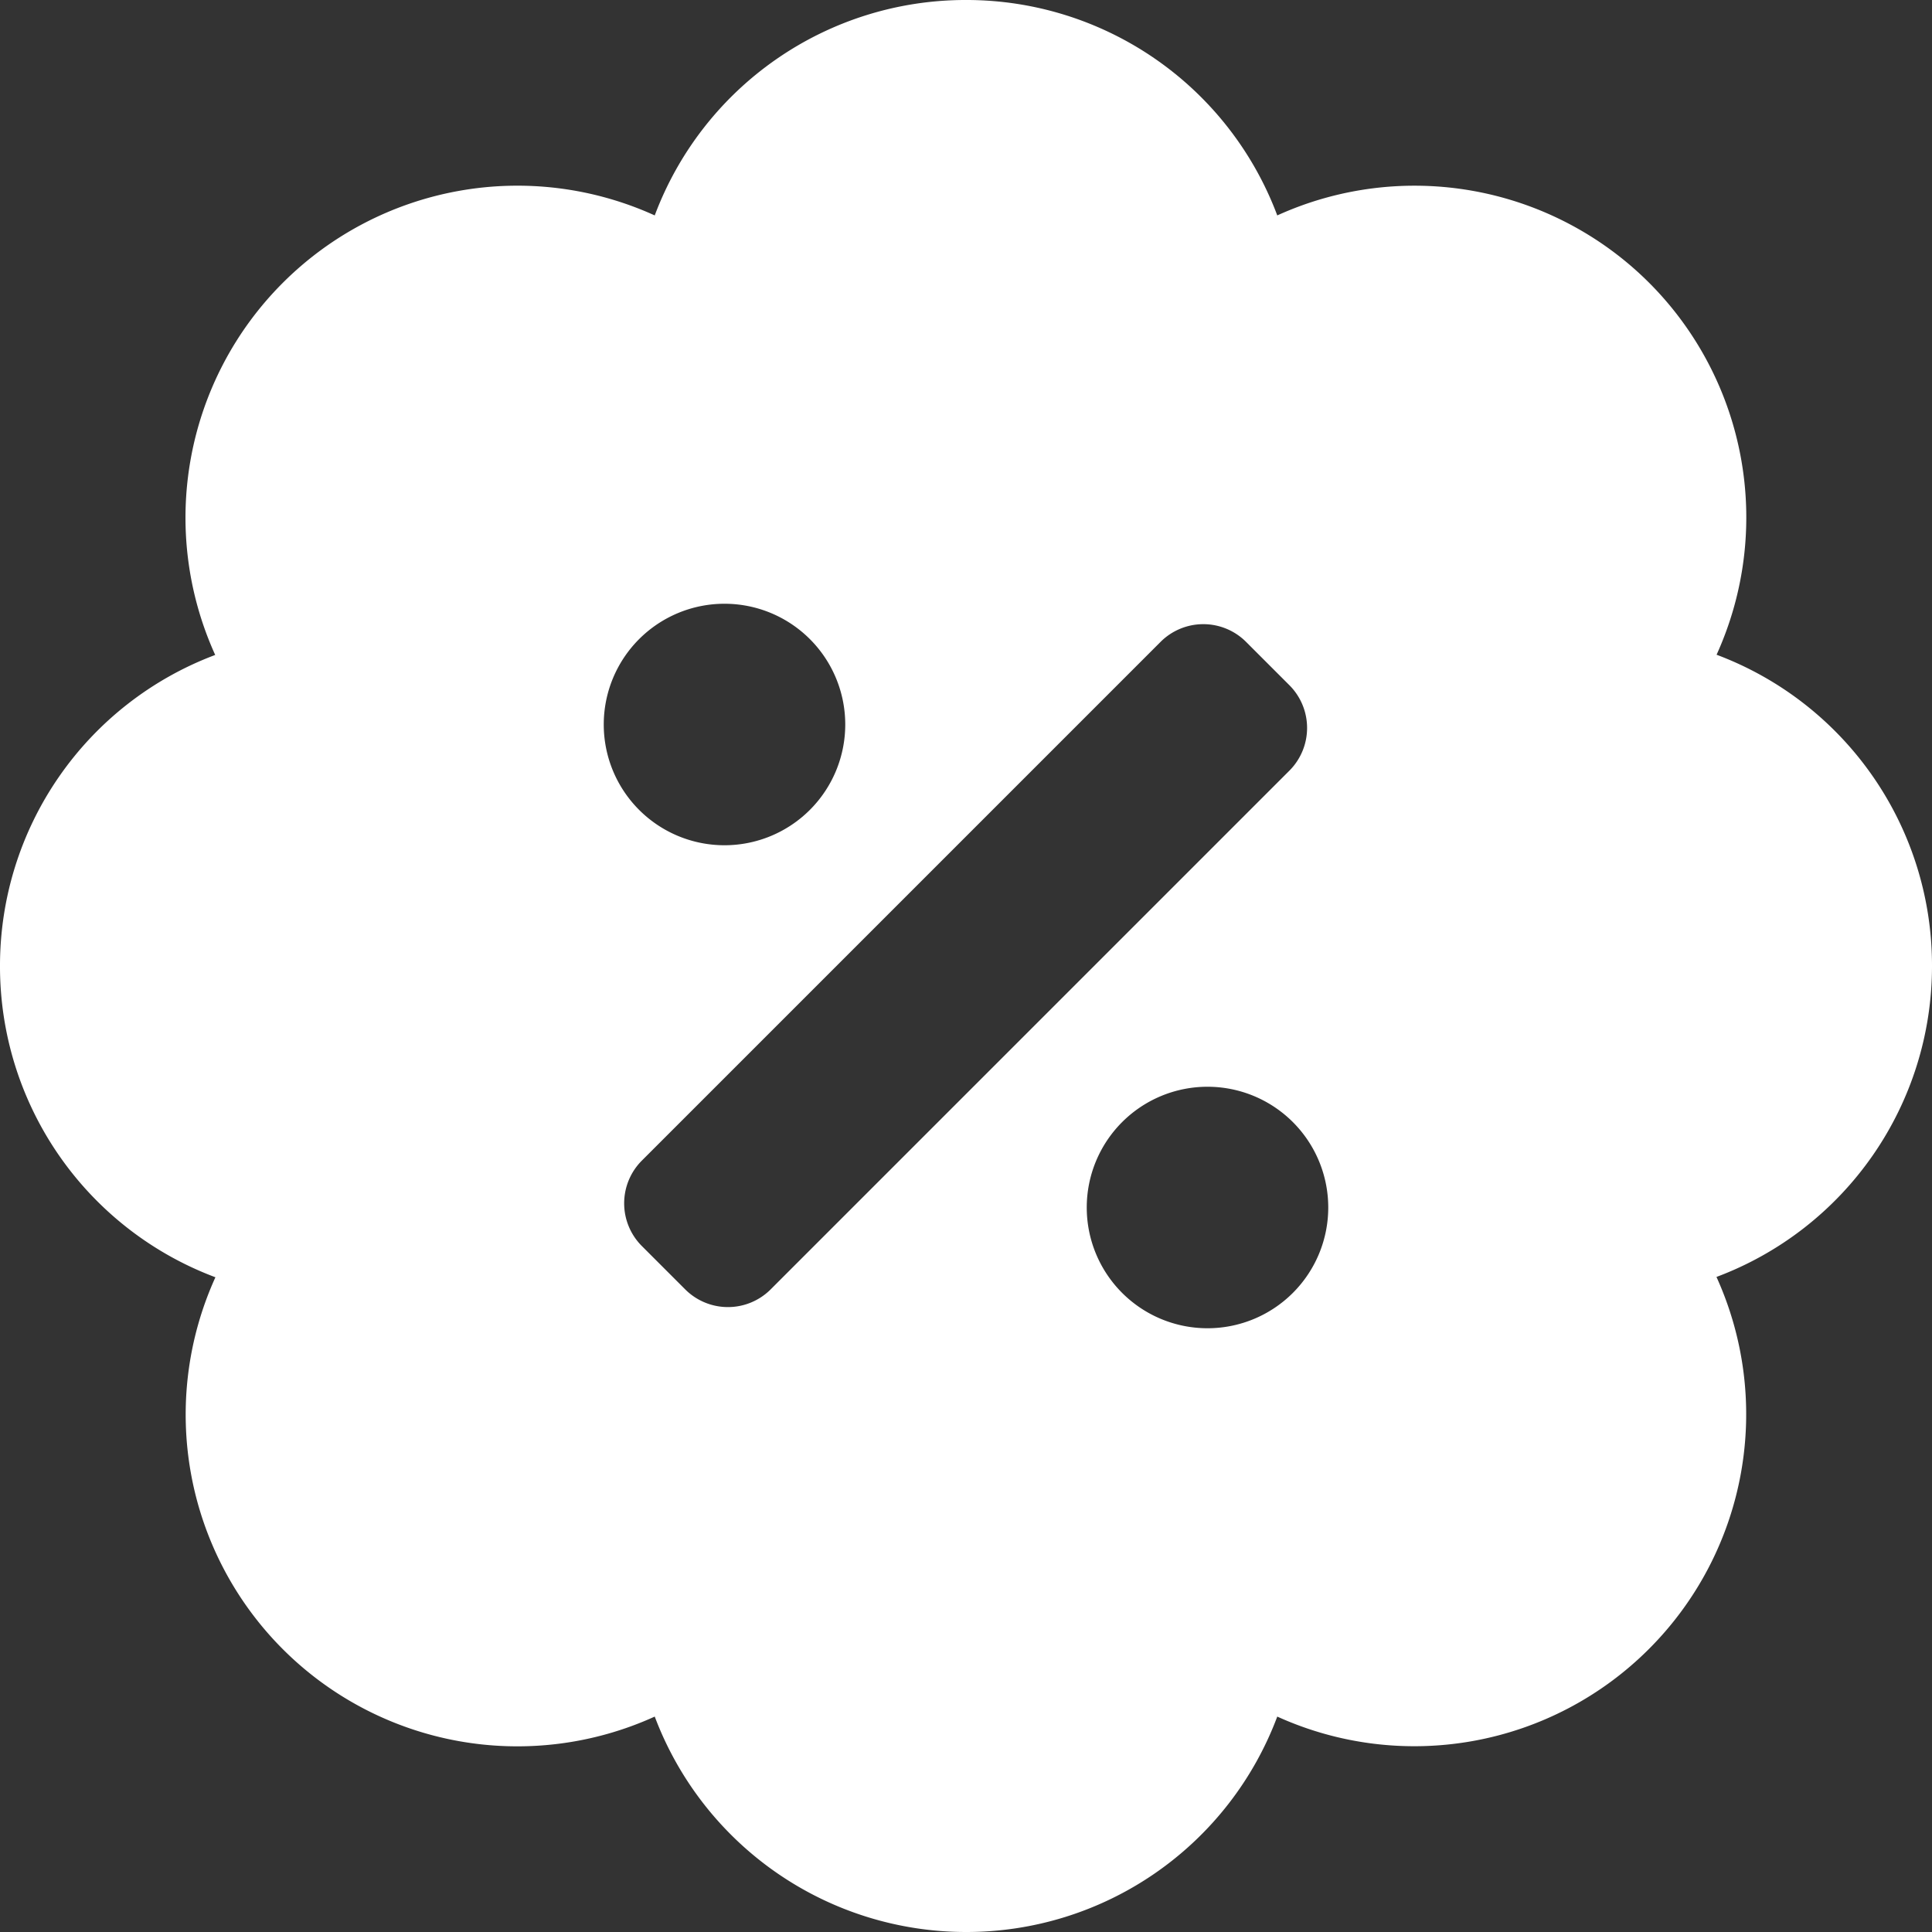 <svg xmlns="http://www.w3.org/2000/svg" width="18" height="18" viewBox="0 0 18 18">
  <rect x="0" y="0" width="18" height="18" fill="#333333" stroke="none"/>
  <path id="Discount" d="M0-6.75a3.092,3.092,0,0,0-2.007-2.9,3.093,3.093,0,0,0-.629-3.466A3.093,3.093,0,0,0-6.1-13.743,3.092,3.092,0,0,0-9-15.75a3.092,3.092,0,0,0-2.9,2.007,3.092,3.092,0,0,0-3.466.629,3.093,3.093,0,0,0-.629,3.466A3.092,3.092,0,0,0-18-6.75a3.092,3.092,0,0,0,2.007,2.9,3.092,3.092,0,0,0,.629,3.466A3.091,3.091,0,0,0-11.9.243,3.1,3.1,0,0,0-9,2.25,3.092,3.092,0,0,0-6.1.243,3.09,3.09,0,0,0-2.637-.387a3.093,3.093,0,0,0,.629-3.466A3.092,3.092,0,0,0,0-6.75Zm-11.25-3.375A1.125,1.125,0,0,1-10.125-9,1.125,1.125,0,0,1-11.25-7.875,1.125,1.125,0,0,1-12.375-9,1.125,1.125,0,0,1-11.25-10.125Zm.432,6.386a.563.563,0,0,1-.8,0l-.4-.4a.563.563,0,0,1,0-.8l4.829-4.829a.563.563,0,0,1,.8,0l.4.4a.563.563,0,0,1,0,.8Zm4.068.364A1.125,1.125,0,0,1-7.875-4.5,1.125,1.125,0,0,1-6.75-5.625,1.125,1.125,0,0,1-5.625-4.5,1.125,1.125,0,0,1-6.75-3.375Z" transform="translate(18 15.75)" fill="#fff"/>
</svg>
